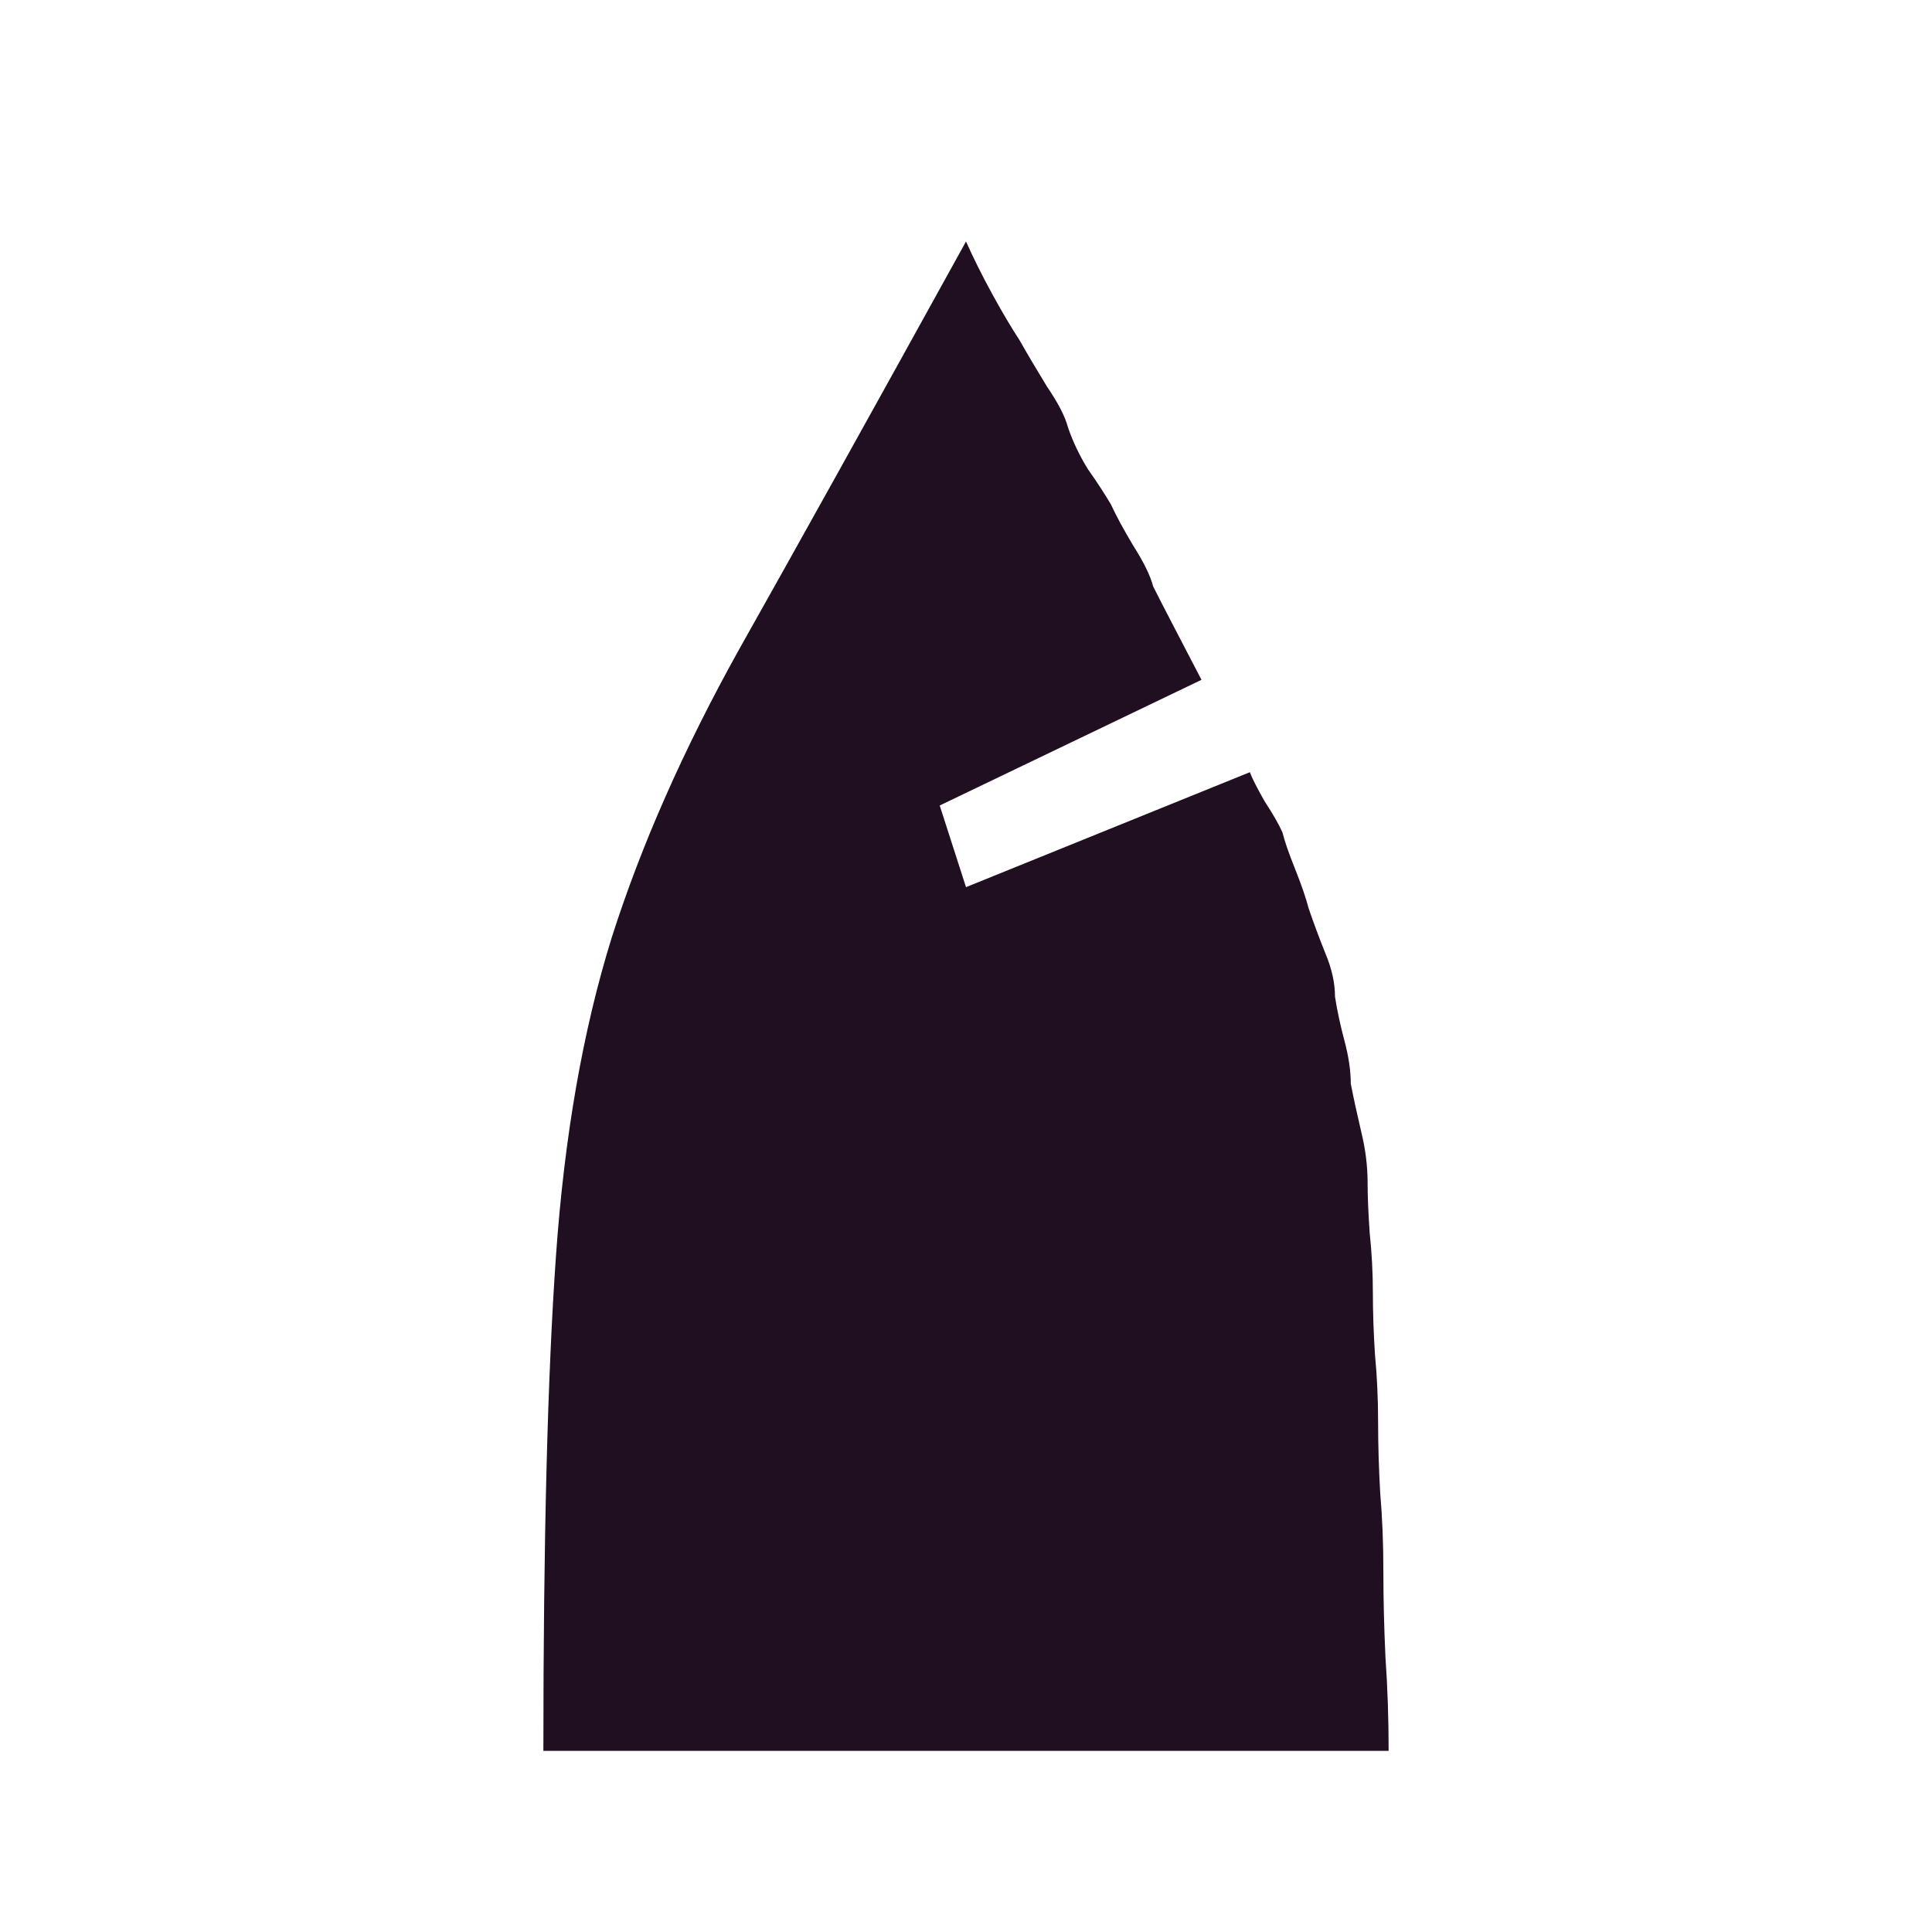 <svg width="180" height="180" viewBox="0 0 180 180" fill="none" xmlns="http://www.w3.org/2000/svg">
<path d="M129.375 163.125H50.625C50.625 143.441 51.017 128.06 51.8 116.984C52.584 105.841 54.314 95.965 56.991 87.357C59.734 78.75 63.685 69.808 68.843 60.534C74.067 51.259 81.119 38.581 90 22.5C90.718 24.101 91.534 25.736 92.449 27.404C93.363 29.073 94.212 30.507 94.996 31.708C95.714 32.976 96.563 34.411 97.542 36.012C98.587 37.547 99.24 38.815 99.501 39.815C99.958 41.15 100.578 42.451 101.362 43.719C102.211 44.92 102.929 46.021 103.517 47.022C103.974 48.023 104.659 49.291 105.574 50.825C106.553 52.36 107.174 53.628 107.435 54.629C107.696 55.162 108.381 56.497 109.492 58.632C110.602 60.767 111.418 62.336 111.94 63.336L87.551 75.046L90 82.654L116.446 71.944C116.642 72.478 117.099 73.379 117.817 74.647C118.601 75.847 119.156 76.815 119.482 77.549C119.678 78.35 120.07 79.484 120.657 80.952C121.245 82.42 121.67 83.654 121.931 84.655C122.388 85.99 122.91 87.391 123.498 88.859C124.086 90.26 124.379 91.595 124.379 92.863C124.576 94.13 124.869 95.498 125.261 96.966C125.653 98.434 125.849 99.769 125.849 100.97C126.11 102.304 126.437 103.805 126.829 105.474C127.22 107.075 127.416 108.644 127.416 110.178C127.416 111.446 127.481 113.014 127.612 114.882C127.808 116.75 127.906 118.586 127.906 120.387C127.906 122.188 127.971 124.124 128.102 126.192C128.297 128.194 128.395 130.329 128.395 132.598C128.395 134.599 128.46 136.769 128.591 139.103C128.787 141.373 128.885 143.808 128.885 146.41C128.885 148.945 128.95 151.615 129.081 154.417C129.277 157.22 129.375 160.122 129.375 163.125Z" fill="#200F21"/>
</svg>
